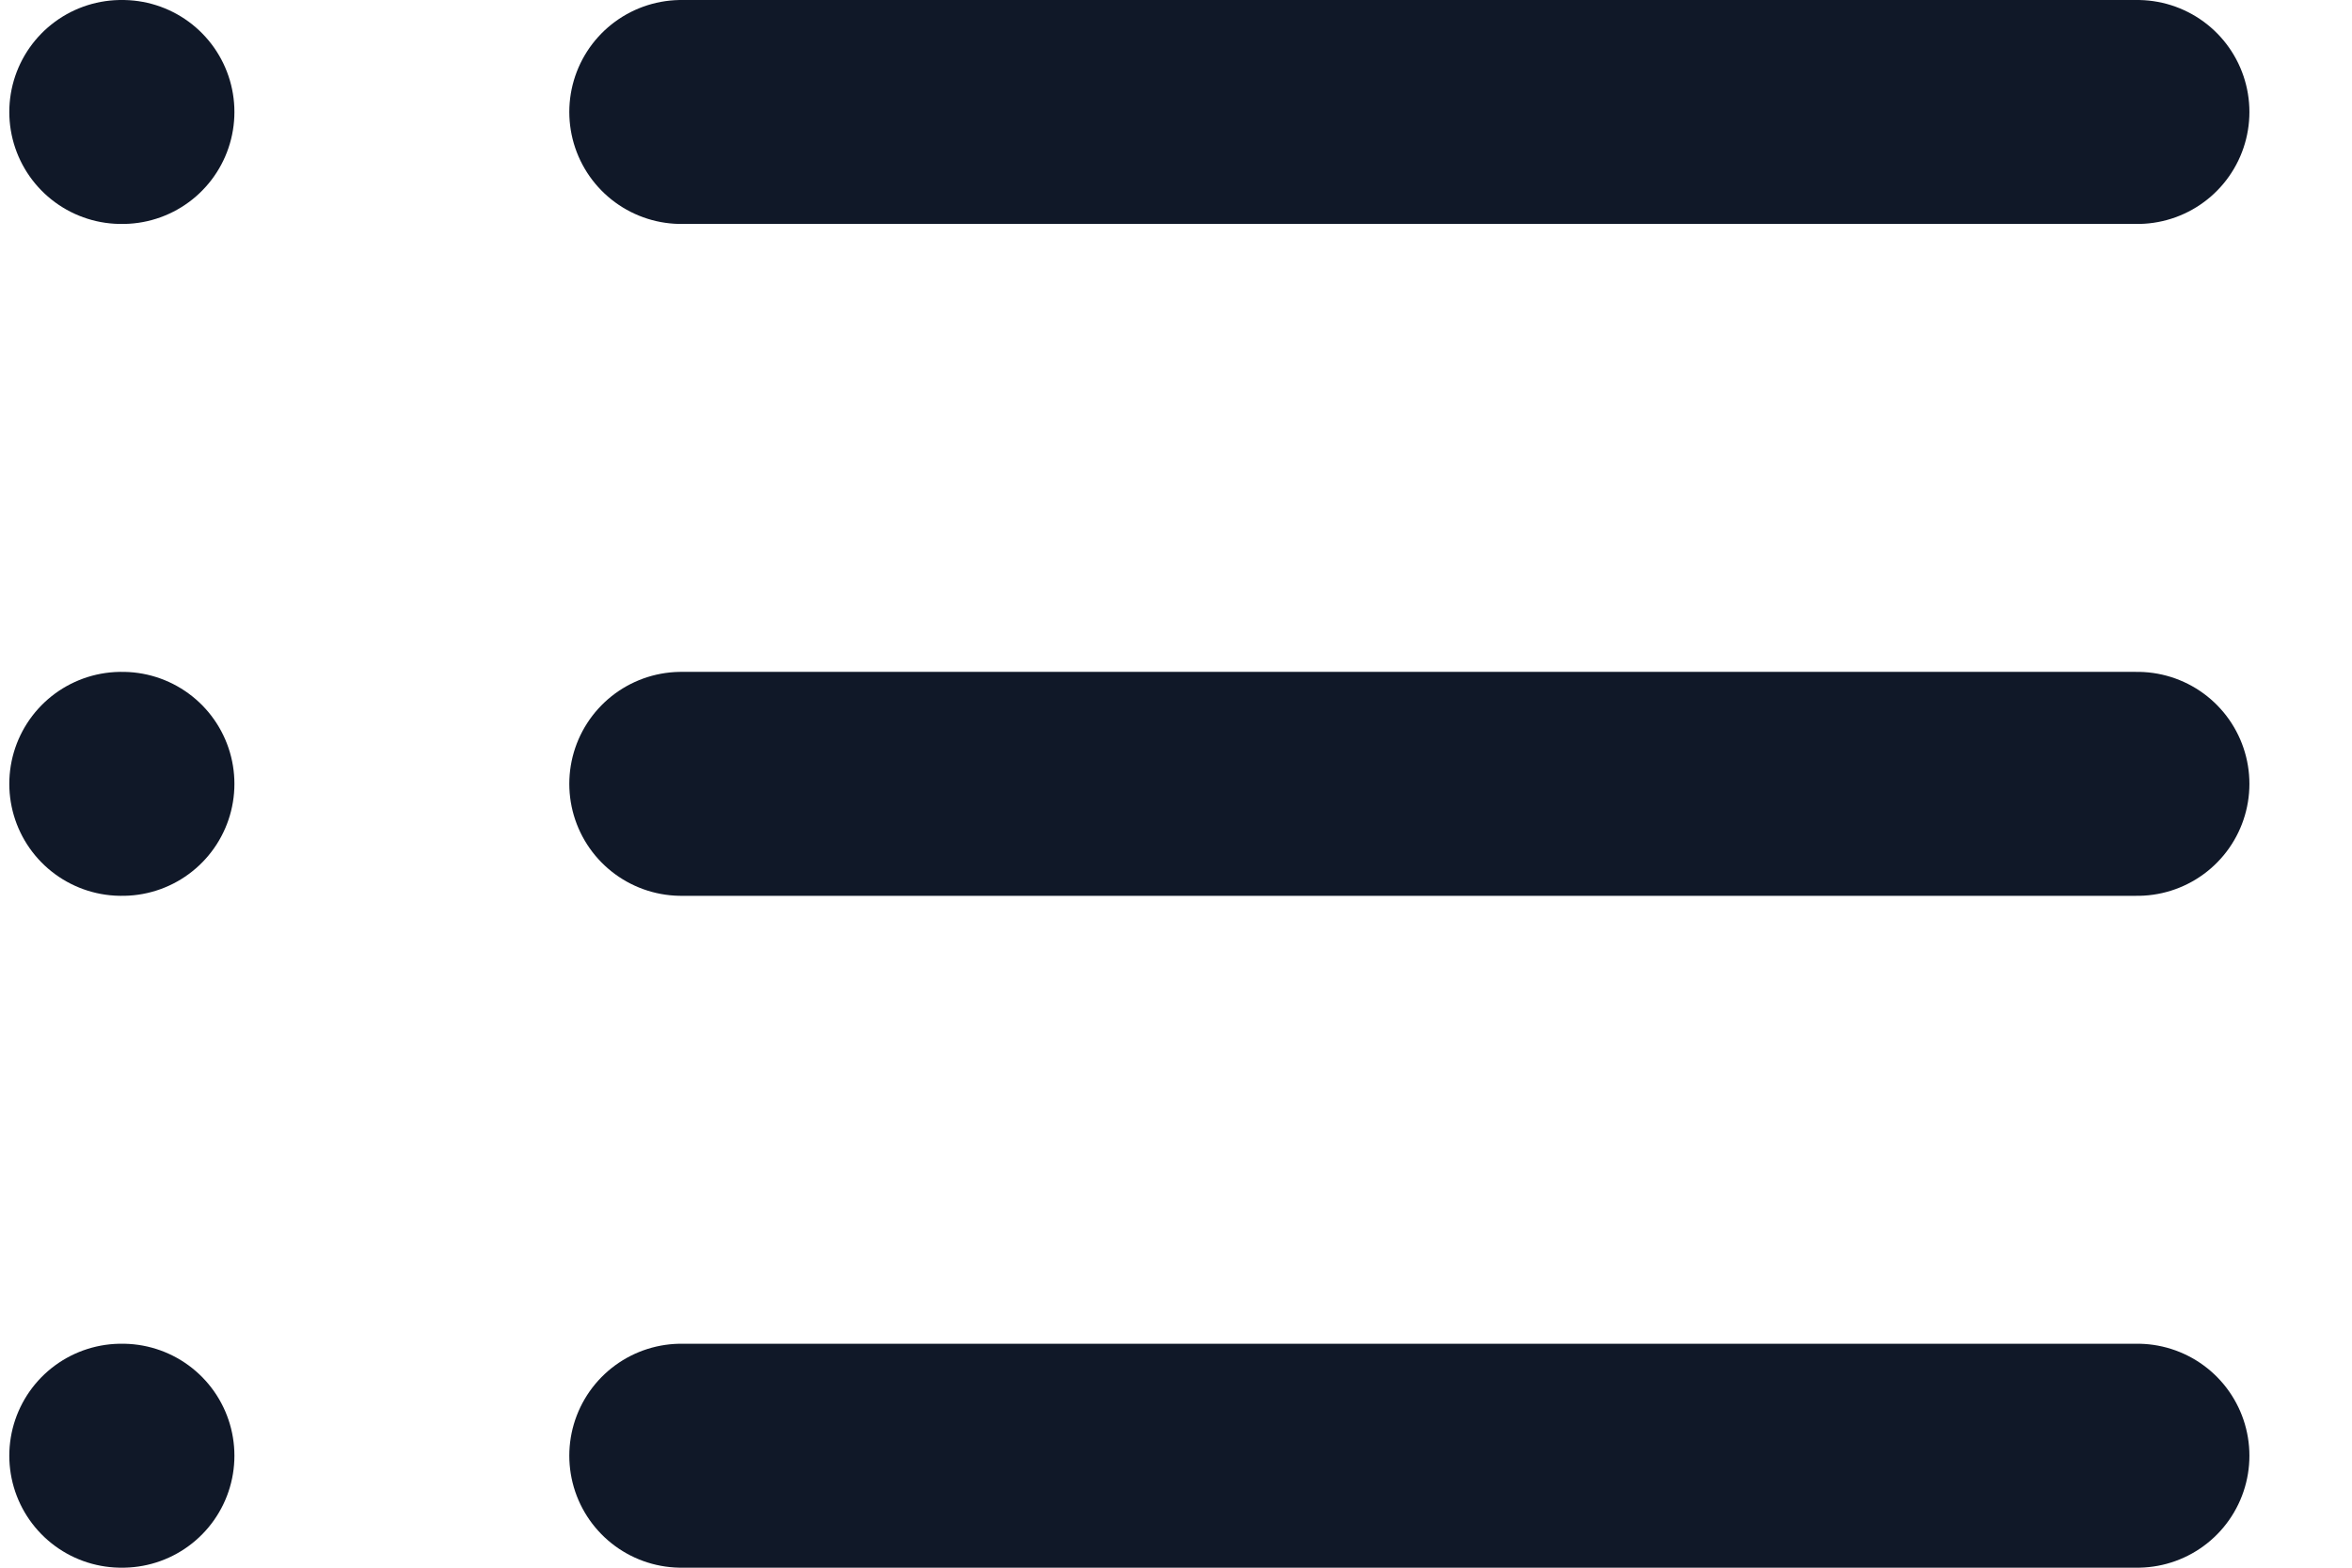 <svg width="21" height="14" viewBox="0 0 21 14" fill="none" xmlns="http://www.w3.org/2000/svg">
<path d="M6.083 1H19.084M6.083 7H19.084M6.083 13H19.084M1.083 1H1.093M1.083 7H1.093M1.083 13H1.093" stroke="#101828" stroke-width="2" stroke-linecap="round" stroke-linejoin="round"/>
</svg>
